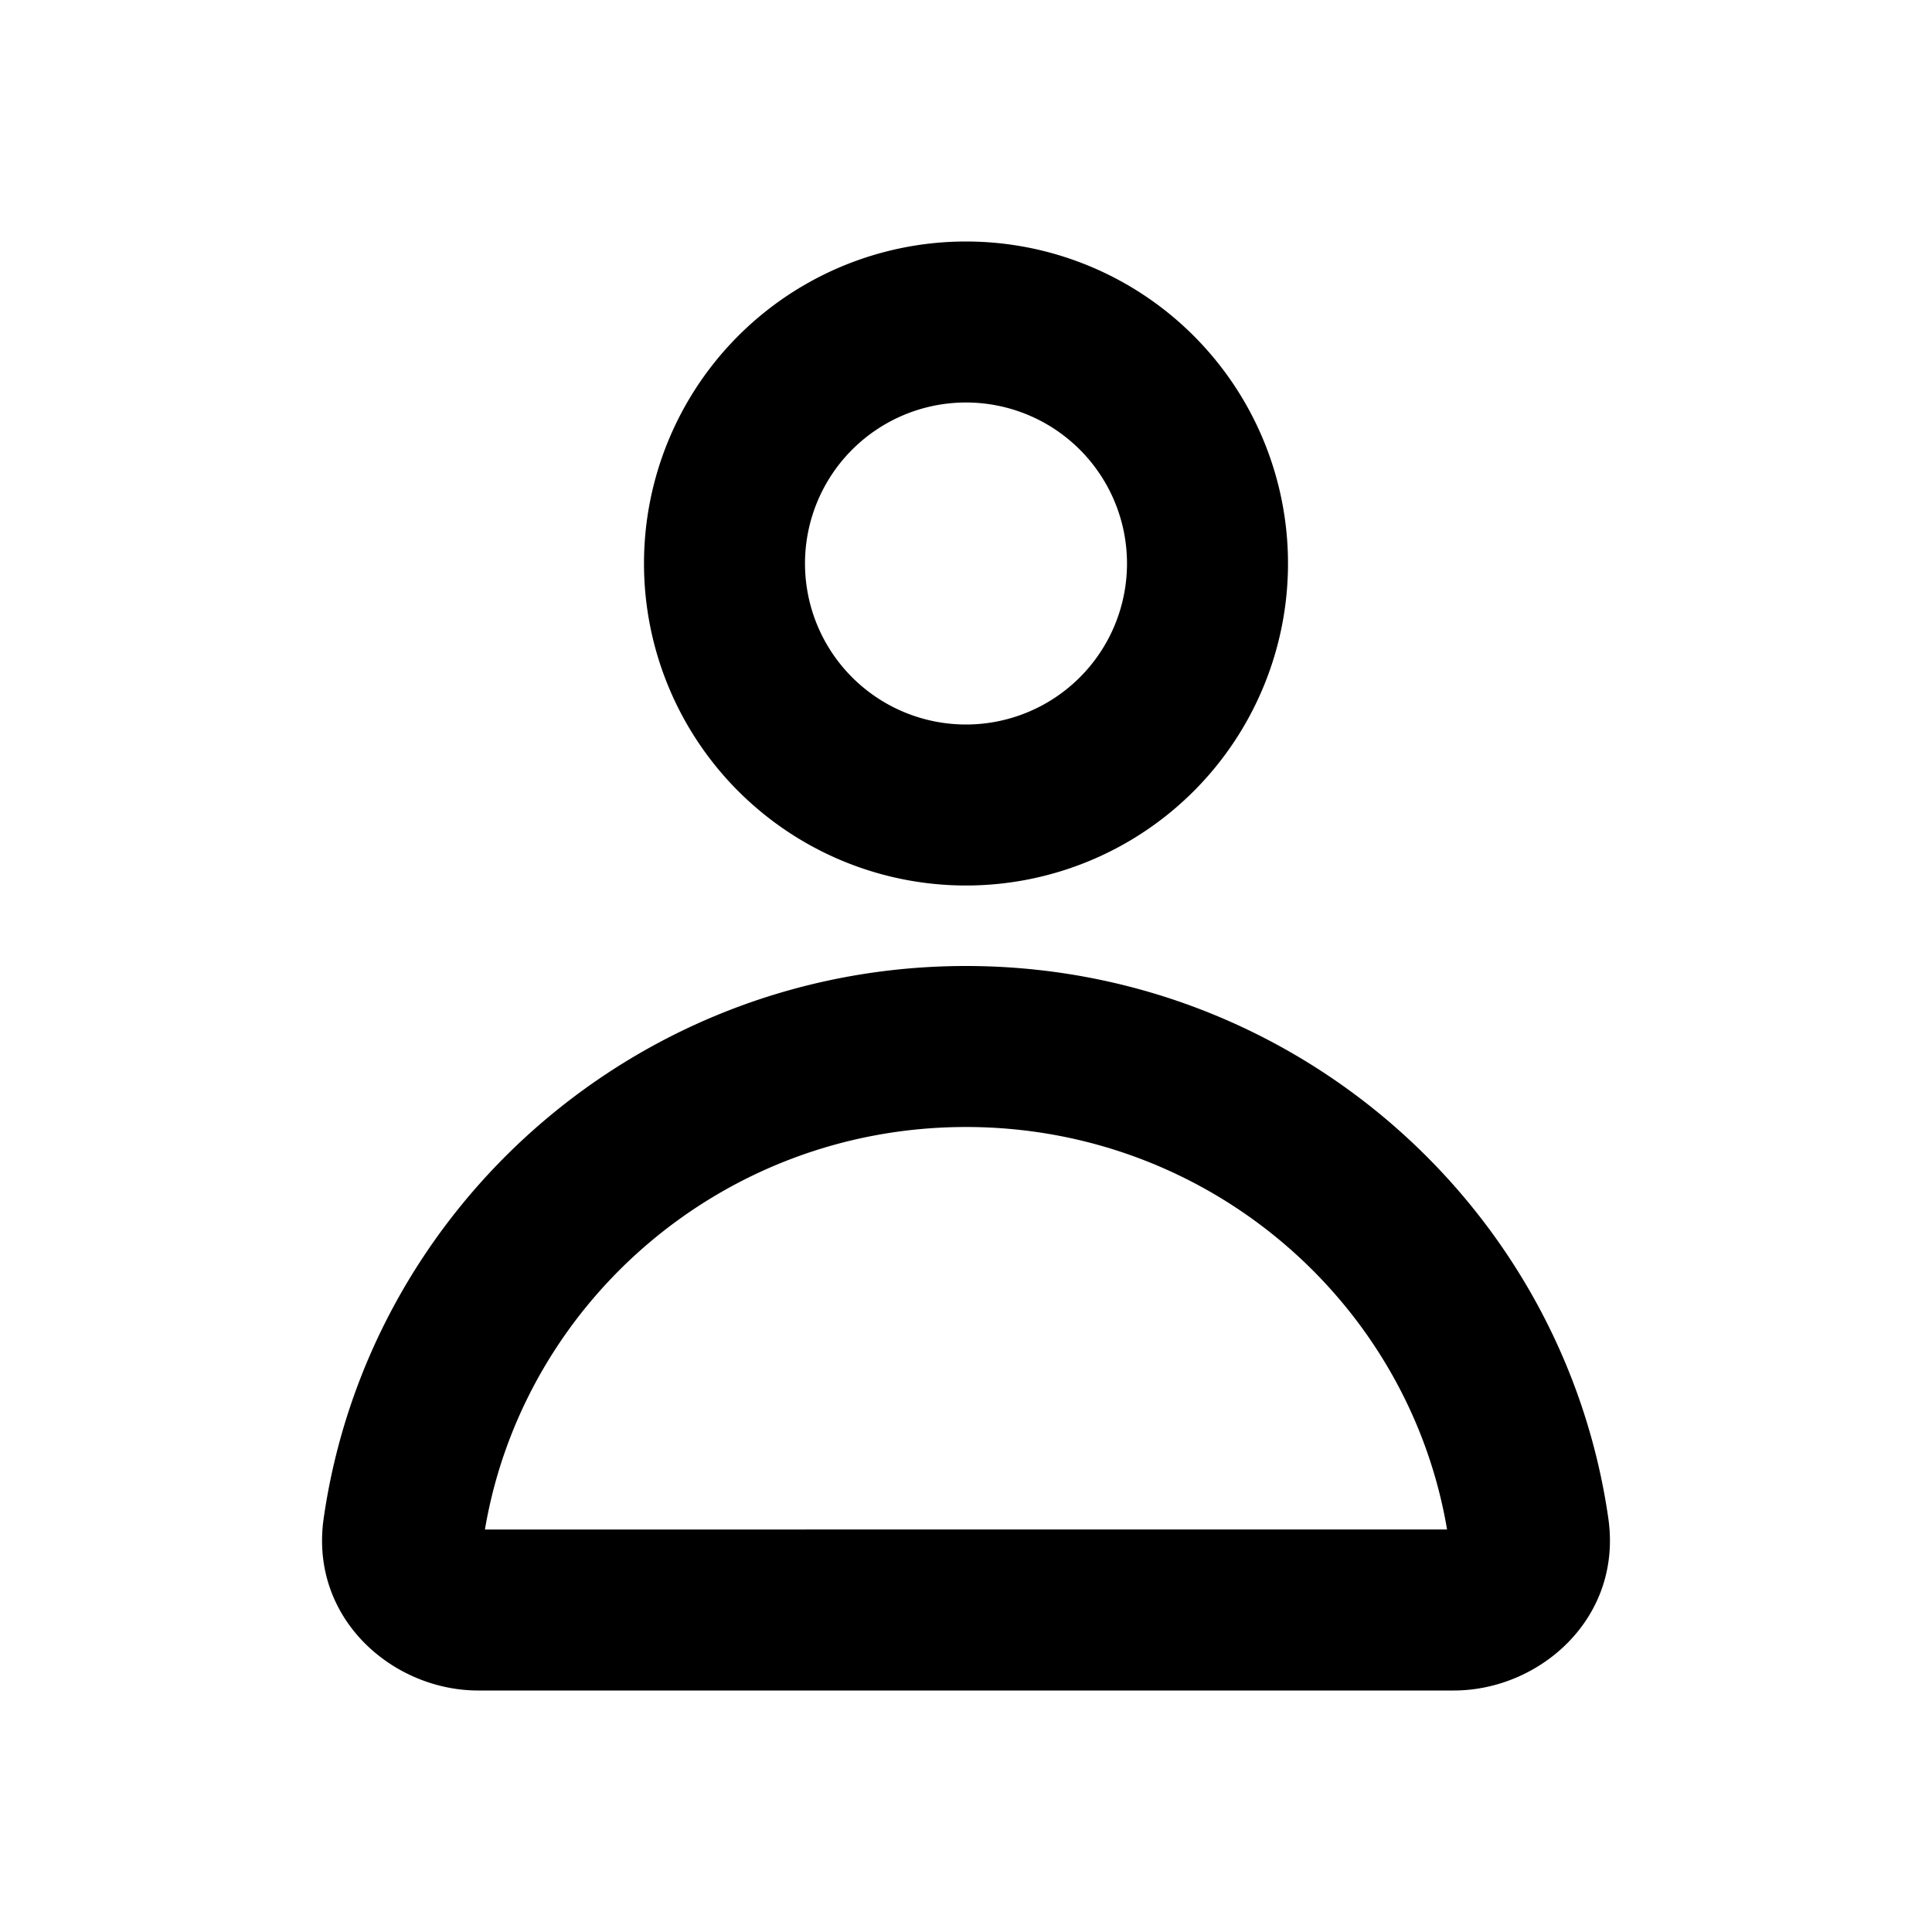<svg class="uitk-icon uitk-field-icon" aria-hidden="true" viewBox="0 0 24 24" xmlns="http://www.w3.org/2000/svg" xmlns:xlink="http://www.w3.org/1999/xlink"><path fill-rule="evenodd" d="M12 3a4 4 0 1 0 0 8 4 4 0 0 0 0-8zm-2 4a2 2 0 1 1 4 0 2 2 0 0 1-4 0zm2 5c-4.056 0-7.42 2.975-7.979 6.86-.179 1.247.86 2.14 1.919 2.14h12.12c1.06 0 2.098-.893 1.919-2.14C19.42 14.976 16.056 12 12 12zm0 2c3.008 0 5.497 2.169 5.976 5H6.024c.479-2.831 2.967-5 5.976-5z" clip-rule="evenodd"/></svg>